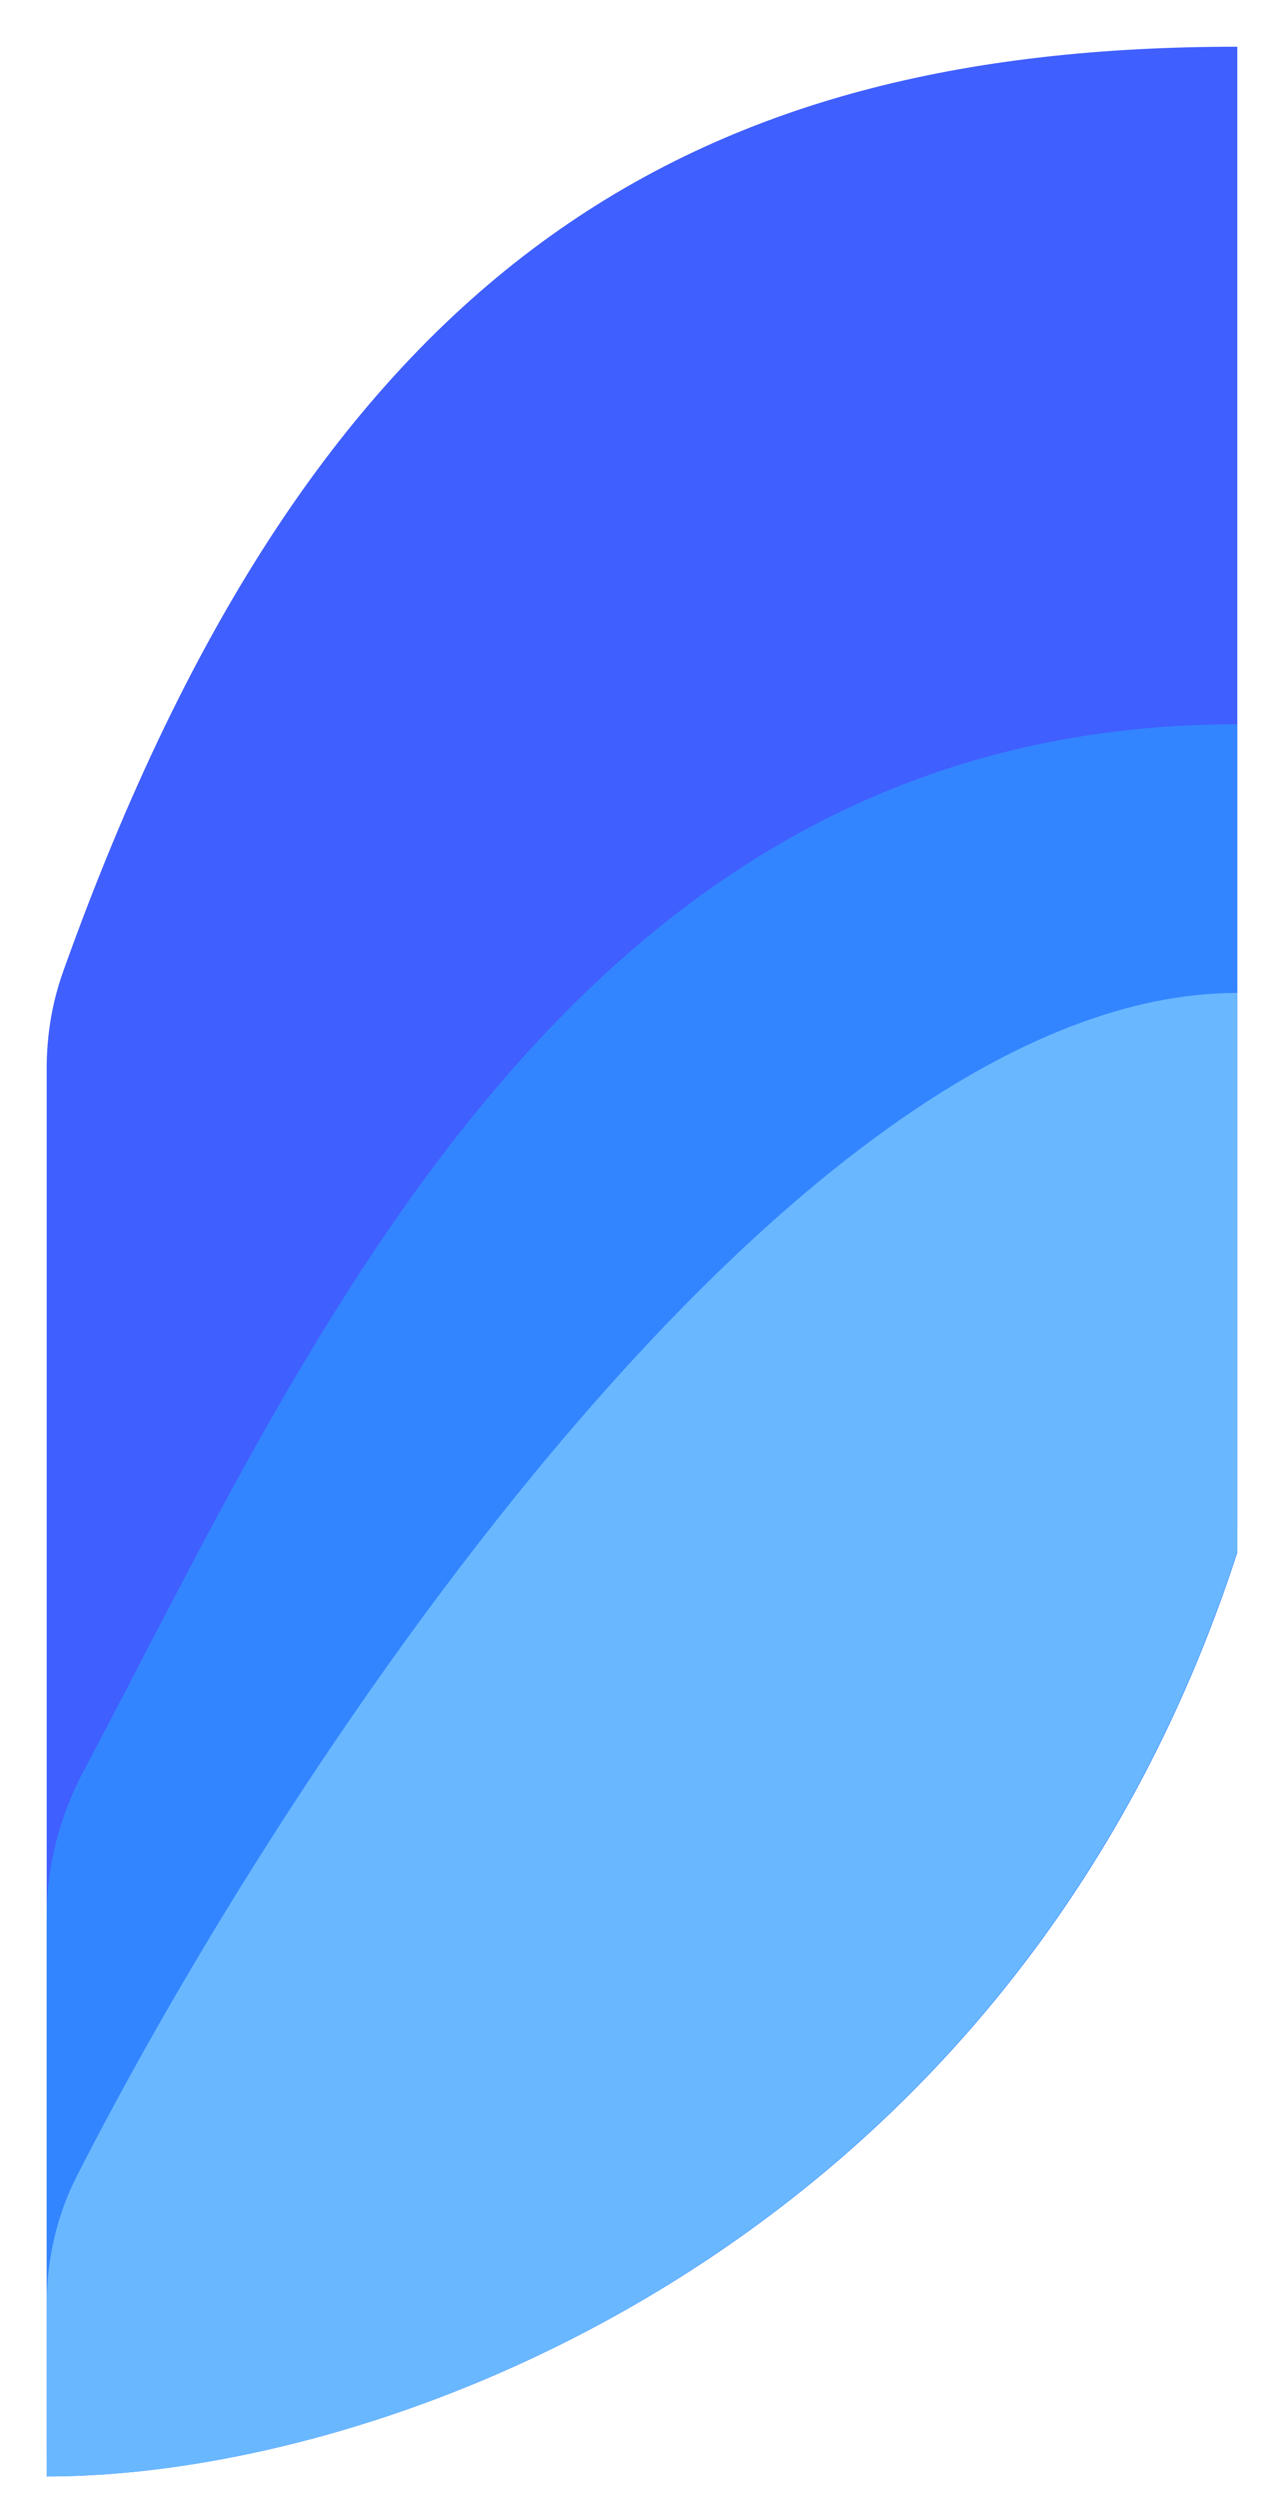 <svg width="110" height="214" viewBox="0 0 110 214" fill="none" xmlns="http://www.w3.org/2000/svg">
<g filter="url(#filter0_d)">
<path d="M106 132.874V6C59.41 6 27.151 24.297 5.4 85.198C4.457 87.837 4 90.649 4 93.453V212C33.919 212 86.96 191.536 106 132.874Z" fill="#405FFF"/>
</g>
<g filter="url(#filter1_d)">
<path d="M106 132.909V62C49.222 62 26.727 114.789 7.147 151.642C5.11 155.477 4 159.735 4 164.08L4 212C33.919 212 86.96 191.545 106 132.909Z" fill="#3385FF"/>
</g>
<g filter="url(#filter2_d)">
<path d="M106 132.796L106 85C68.462 85 24.763 150.565 6.565 186.324C4.827 189.739 4 193.508 4 197.343V212C33.919 212 86.96 191.516 106 132.796Z" fill="#69B7FF"/>
</g>
<defs>
<filter id="filter0_d" x="0" y="0" width="110" height="214" filterUnits="userSpaceOnUse" color-interpolation-filters="sRGB">
<feFlood flood-opacity="0" result="BackgroundImageFix"/>
<feColorMatrix in="SourceAlpha" type="matrix" values="0 0 0 0 0 0 0 0 0 0 0 0 0 0 0 0 0 0 127 0"/>
<feOffset dy="-2"/>
<feGaussianBlur stdDeviation="2"/>
<feColorMatrix type="matrix" values="0 0 0 0 0.554 0 0 0 0 0.554 0 0 0 0 0.554 0 0 0 0.25 0"/>
<feBlend mode="normal" in2="BackgroundImageFix" result="effect1_dropShadow"/>
<feBlend mode="normal" in="SourceGraphic" in2="effect1_dropShadow" result="shape"/>
</filter>
<filter id="filter1_d" x="3" y="61" width="104" height="152" filterUnits="userSpaceOnUse" color-interpolation-filters="sRGB">
<feFlood flood-opacity="0" result="BackgroundImageFix"/>
<feColorMatrix in="SourceAlpha" type="matrix" values="0 0 0 0 0 0 0 0 0 0 0 0 0 0 0 0 0 0 127 0"/>
<feOffset/>
<feGaussianBlur stdDeviation="0.5"/>
<feColorMatrix type="matrix" values="0 0 0 0 0 0 0 0 0 0 0 0 0 0 0 0 0 0 0.25 0"/>
<feBlend mode="normal" in2="BackgroundImageFix" result="effect1_dropShadow"/>
<feBlend mode="normal" in="SourceGraphic" in2="effect1_dropShadow" result="shape"/>
</filter>
<filter id="filter2_d" x="3" y="84" width="104" height="129" filterUnits="userSpaceOnUse" color-interpolation-filters="sRGB">
<feFlood flood-opacity="0" result="BackgroundImageFix"/>
<feColorMatrix in="SourceAlpha" type="matrix" values="0 0 0 0 0 0 0 0 0 0 0 0 0 0 0 0 0 0 127 0"/>
<feOffset/>
<feGaussianBlur stdDeviation="0.5"/>
<feColorMatrix type="matrix" values="0 0 0 0 0 0 0 0 0 0 0 0 0 0 0 0 0 0 0.06 0"/>
<feBlend mode="normal" in2="BackgroundImageFix" result="effect1_dropShadow"/>
<feBlend mode="normal" in="SourceGraphic" in2="effect1_dropShadow" result="shape"/>
</filter>
</defs>
</svg>
